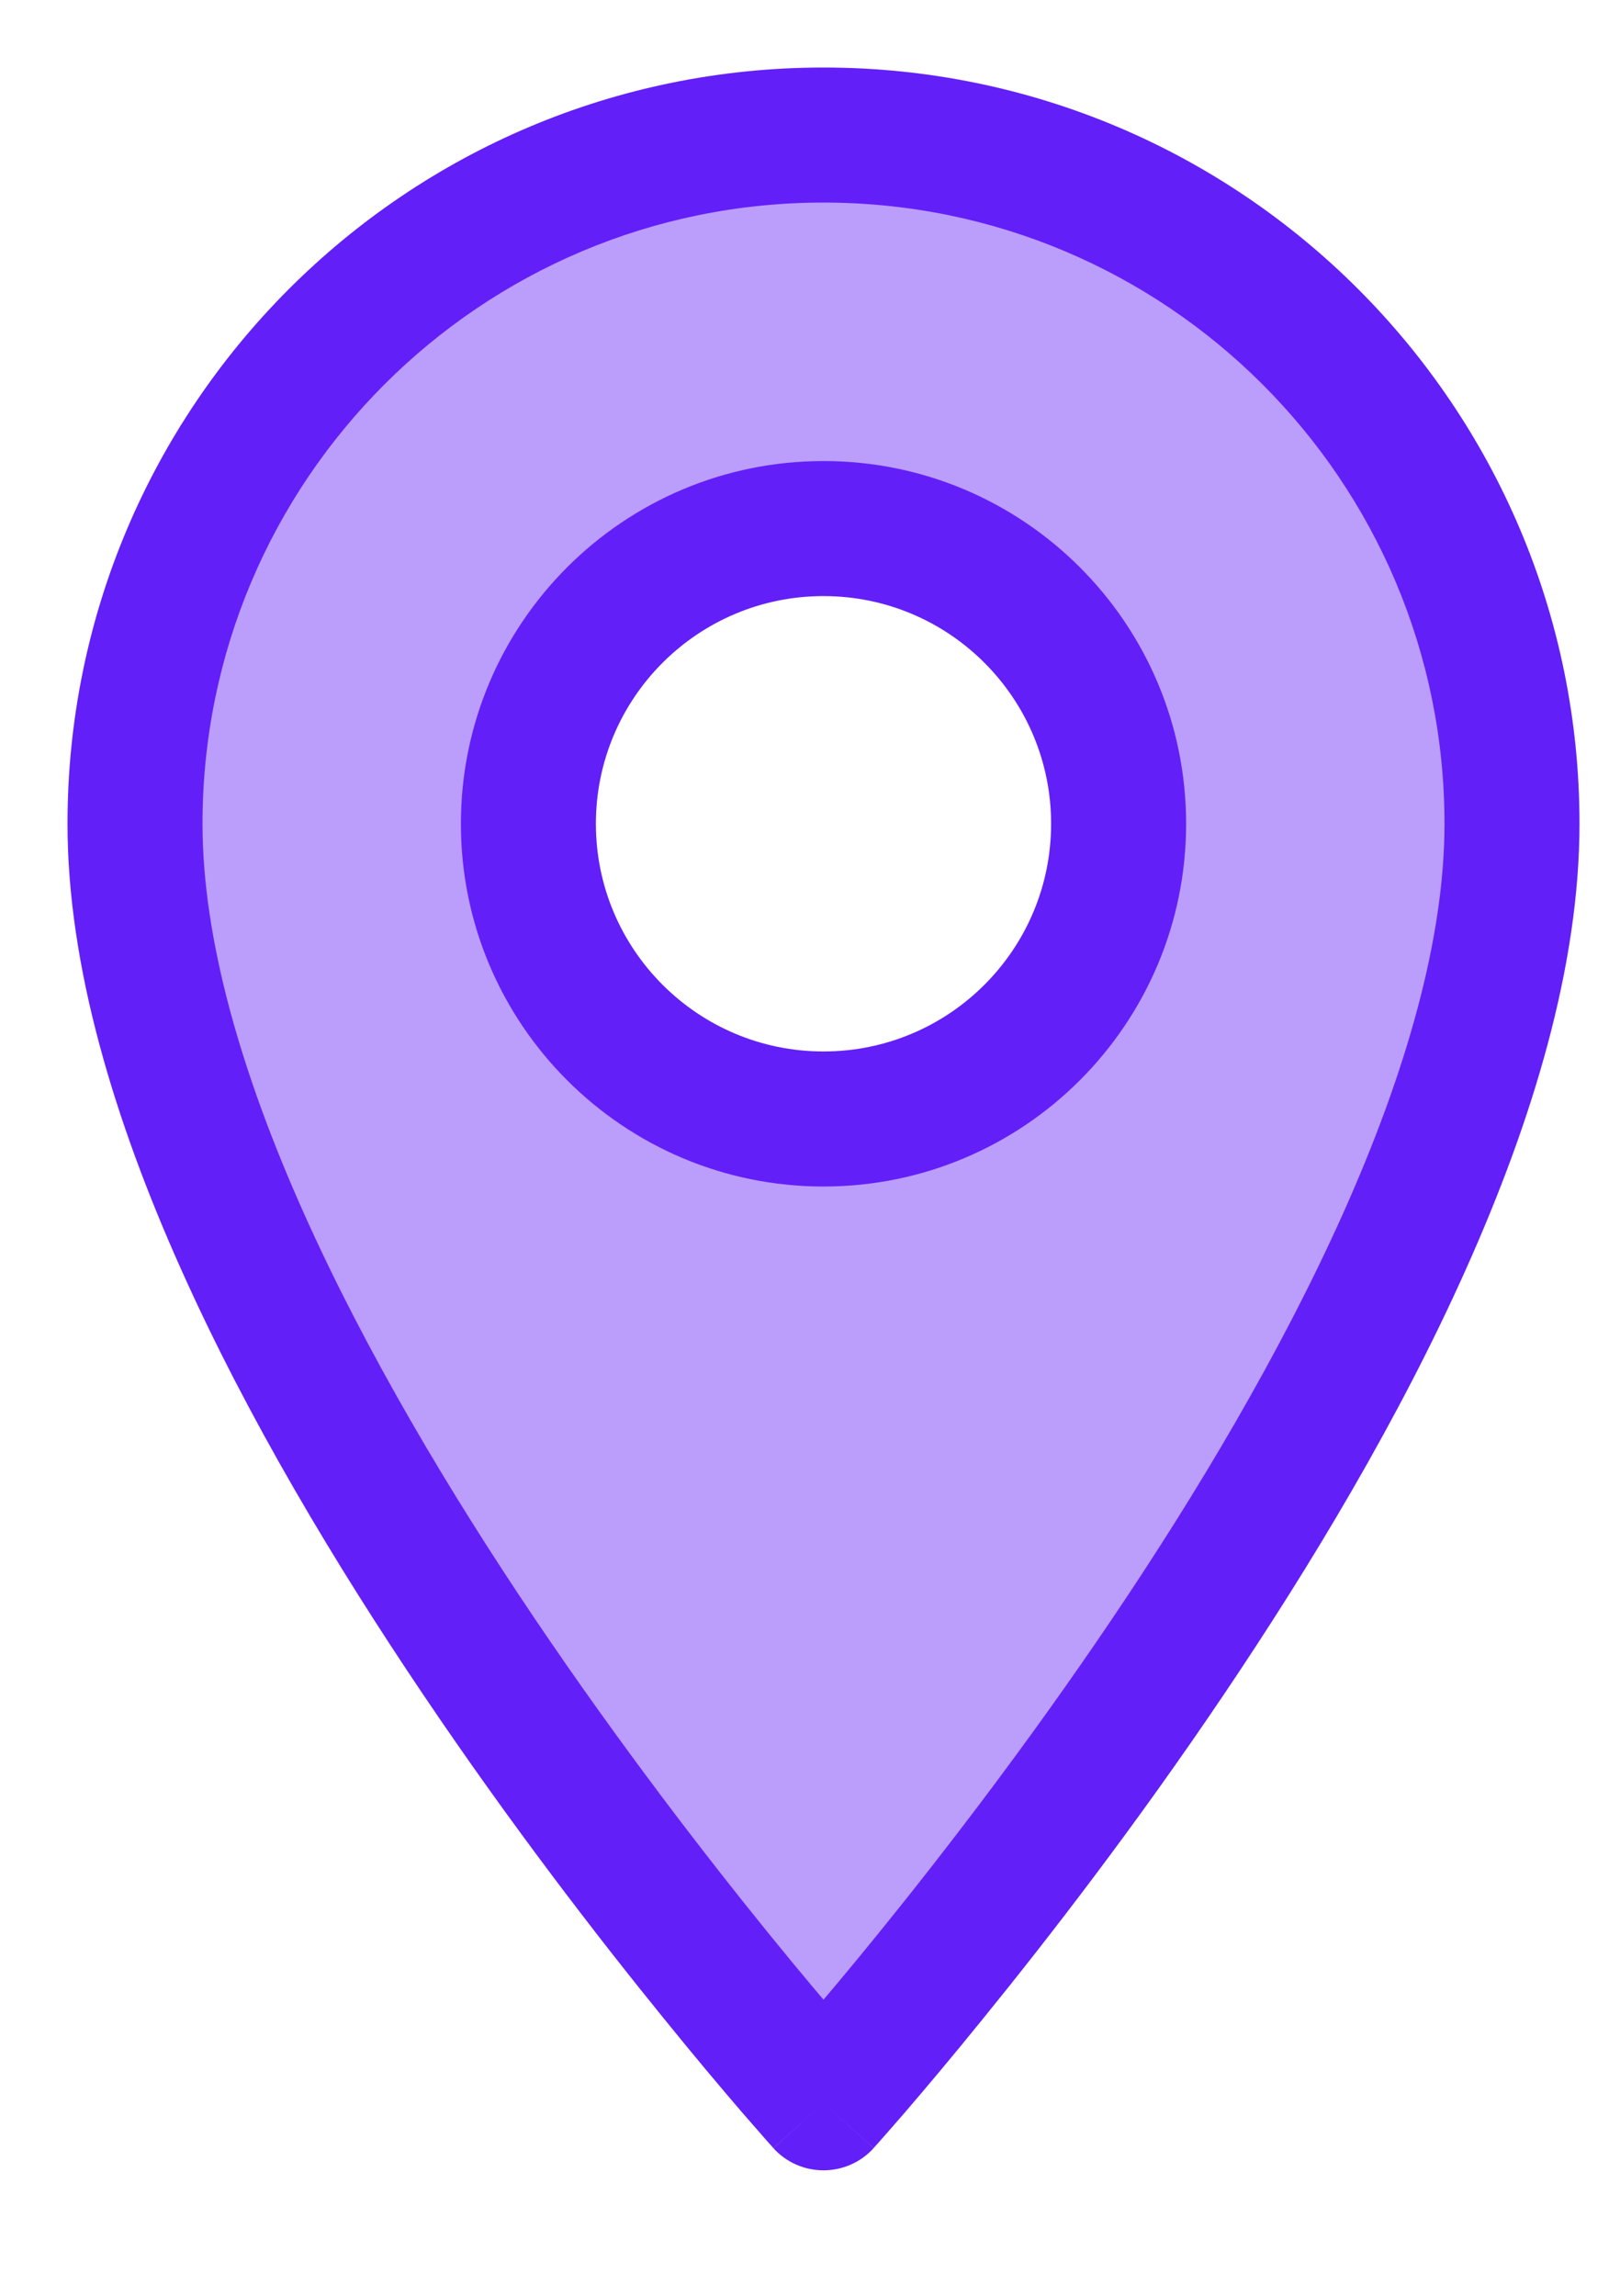<svg width="12" height="17" viewBox="0 0 12 17" fill="none" xmlns="http://www.w3.org/2000/svg">
<path fill-rule="evenodd" clip-rule="evenodd" d="M1 6.1C1 3.283 3.283 1 6.1 1C8.917 1 11.2 3.283 11.2 6.1C11.2 9.925 6.1 15.571 6.1 15.571C6.1 15.571 1 9.925 1 6.1ZM8.286 6.1C8.286 7.307 7.307 8.286 6.1 8.286C4.893 8.286 3.914 7.307 3.914 6.1C3.914 4.893 4.893 3.914 6.1 3.914C7.307 3.914 8.286 4.893 8.286 6.1Z" fill="#BB9DFB"/>
<path d="M6.1 15.571L5.729 15.907C5.824 16.012 5.959 16.071 6.1 16.071C6.241 16.071 6.376 16.012 6.471 15.907L6.1 15.571ZM6.1 0.5C3.007 0.5 0.5 3.007 0.5 6.1H1.5C1.5 3.559 3.559 1.5 6.1 1.5V0.5ZM11.7 6.1C11.7 3.007 9.193 0.5 6.1 0.5V1.5C8.641 1.5 10.7 3.559 10.7 6.1H11.7ZM6.1 15.571C6.471 15.907 6.471 15.906 6.471 15.906C6.471 15.906 6.471 15.906 6.472 15.906C6.472 15.906 6.472 15.905 6.472 15.905C6.473 15.904 6.474 15.903 6.476 15.902C6.478 15.898 6.482 15.894 6.487 15.888C6.498 15.877 6.513 15.86 6.532 15.838C6.571 15.794 6.627 15.73 6.698 15.648C6.84 15.483 7.043 15.243 7.285 14.944C7.77 14.347 8.417 13.51 9.064 12.55C9.711 11.591 10.366 10.501 10.859 9.398C11.35 8.302 11.7 7.157 11.7 6.1H10.7C10.7 6.955 10.412 7.951 9.947 8.989C9.484 10.021 8.864 11.06 8.236 11.99C7.608 12.92 6.98 13.733 6.509 14.314C6.273 14.605 6.077 14.836 5.94 14.995C5.872 15.074 5.819 15.135 5.783 15.176C5.764 15.197 5.751 15.212 5.742 15.222C5.737 15.227 5.734 15.231 5.732 15.233C5.731 15.234 5.73 15.235 5.729 15.236C5.729 15.236 5.729 15.236 5.729 15.236C5.729 15.236 5.729 15.236 5.729 15.236C5.729 15.236 5.729 15.236 6.1 15.571ZM0.5 6.1C0.5 7.157 0.85 8.302 1.341 9.398C1.834 10.501 2.489 11.591 3.136 12.55C3.783 13.51 4.43 14.347 4.915 14.944C5.157 15.243 5.36 15.483 5.502 15.648C5.573 15.73 5.629 15.794 5.668 15.838C5.687 15.86 5.702 15.877 5.713 15.888C5.718 15.894 5.722 15.898 5.724 15.902C5.726 15.903 5.727 15.904 5.728 15.905C5.728 15.905 5.728 15.906 5.728 15.906C5.729 15.906 5.729 15.906 5.729 15.906C5.729 15.906 5.729 15.907 6.1 15.571C6.471 15.236 6.471 15.236 6.471 15.236C6.471 15.236 6.471 15.236 6.471 15.236C6.471 15.236 6.471 15.236 6.471 15.236C6.47 15.235 6.469 15.234 6.468 15.233C6.466 15.231 6.463 15.227 6.458 15.222C6.449 15.212 6.436 15.197 6.417 15.176C6.381 15.135 6.328 15.074 6.26 14.995C6.123 14.836 5.927 14.605 5.691 14.314C5.22 13.733 4.592 12.92 3.964 11.99C3.336 11.06 2.716 10.021 2.253 8.989C1.788 7.951 1.5 6.955 1.5 6.1H0.5ZM6.1 8.786C7.583 8.786 8.786 7.583 8.786 6.1H7.786C7.786 7.031 7.031 7.786 6.1 7.786V8.786ZM3.414 6.1C3.414 7.583 4.617 8.786 6.1 8.786V7.786C5.169 7.786 4.414 7.031 4.414 6.1H3.414ZM6.1 3.414C4.617 3.414 3.414 4.617 3.414 6.1H4.414C4.414 5.169 5.169 4.414 6.1 4.414V3.414ZM8.786 6.1C8.786 4.617 7.583 3.414 6.1 3.414V4.414C7.031 4.414 7.786 5.169 7.786 6.1H8.786Z" fill="#631FF8"/>
</svg>
